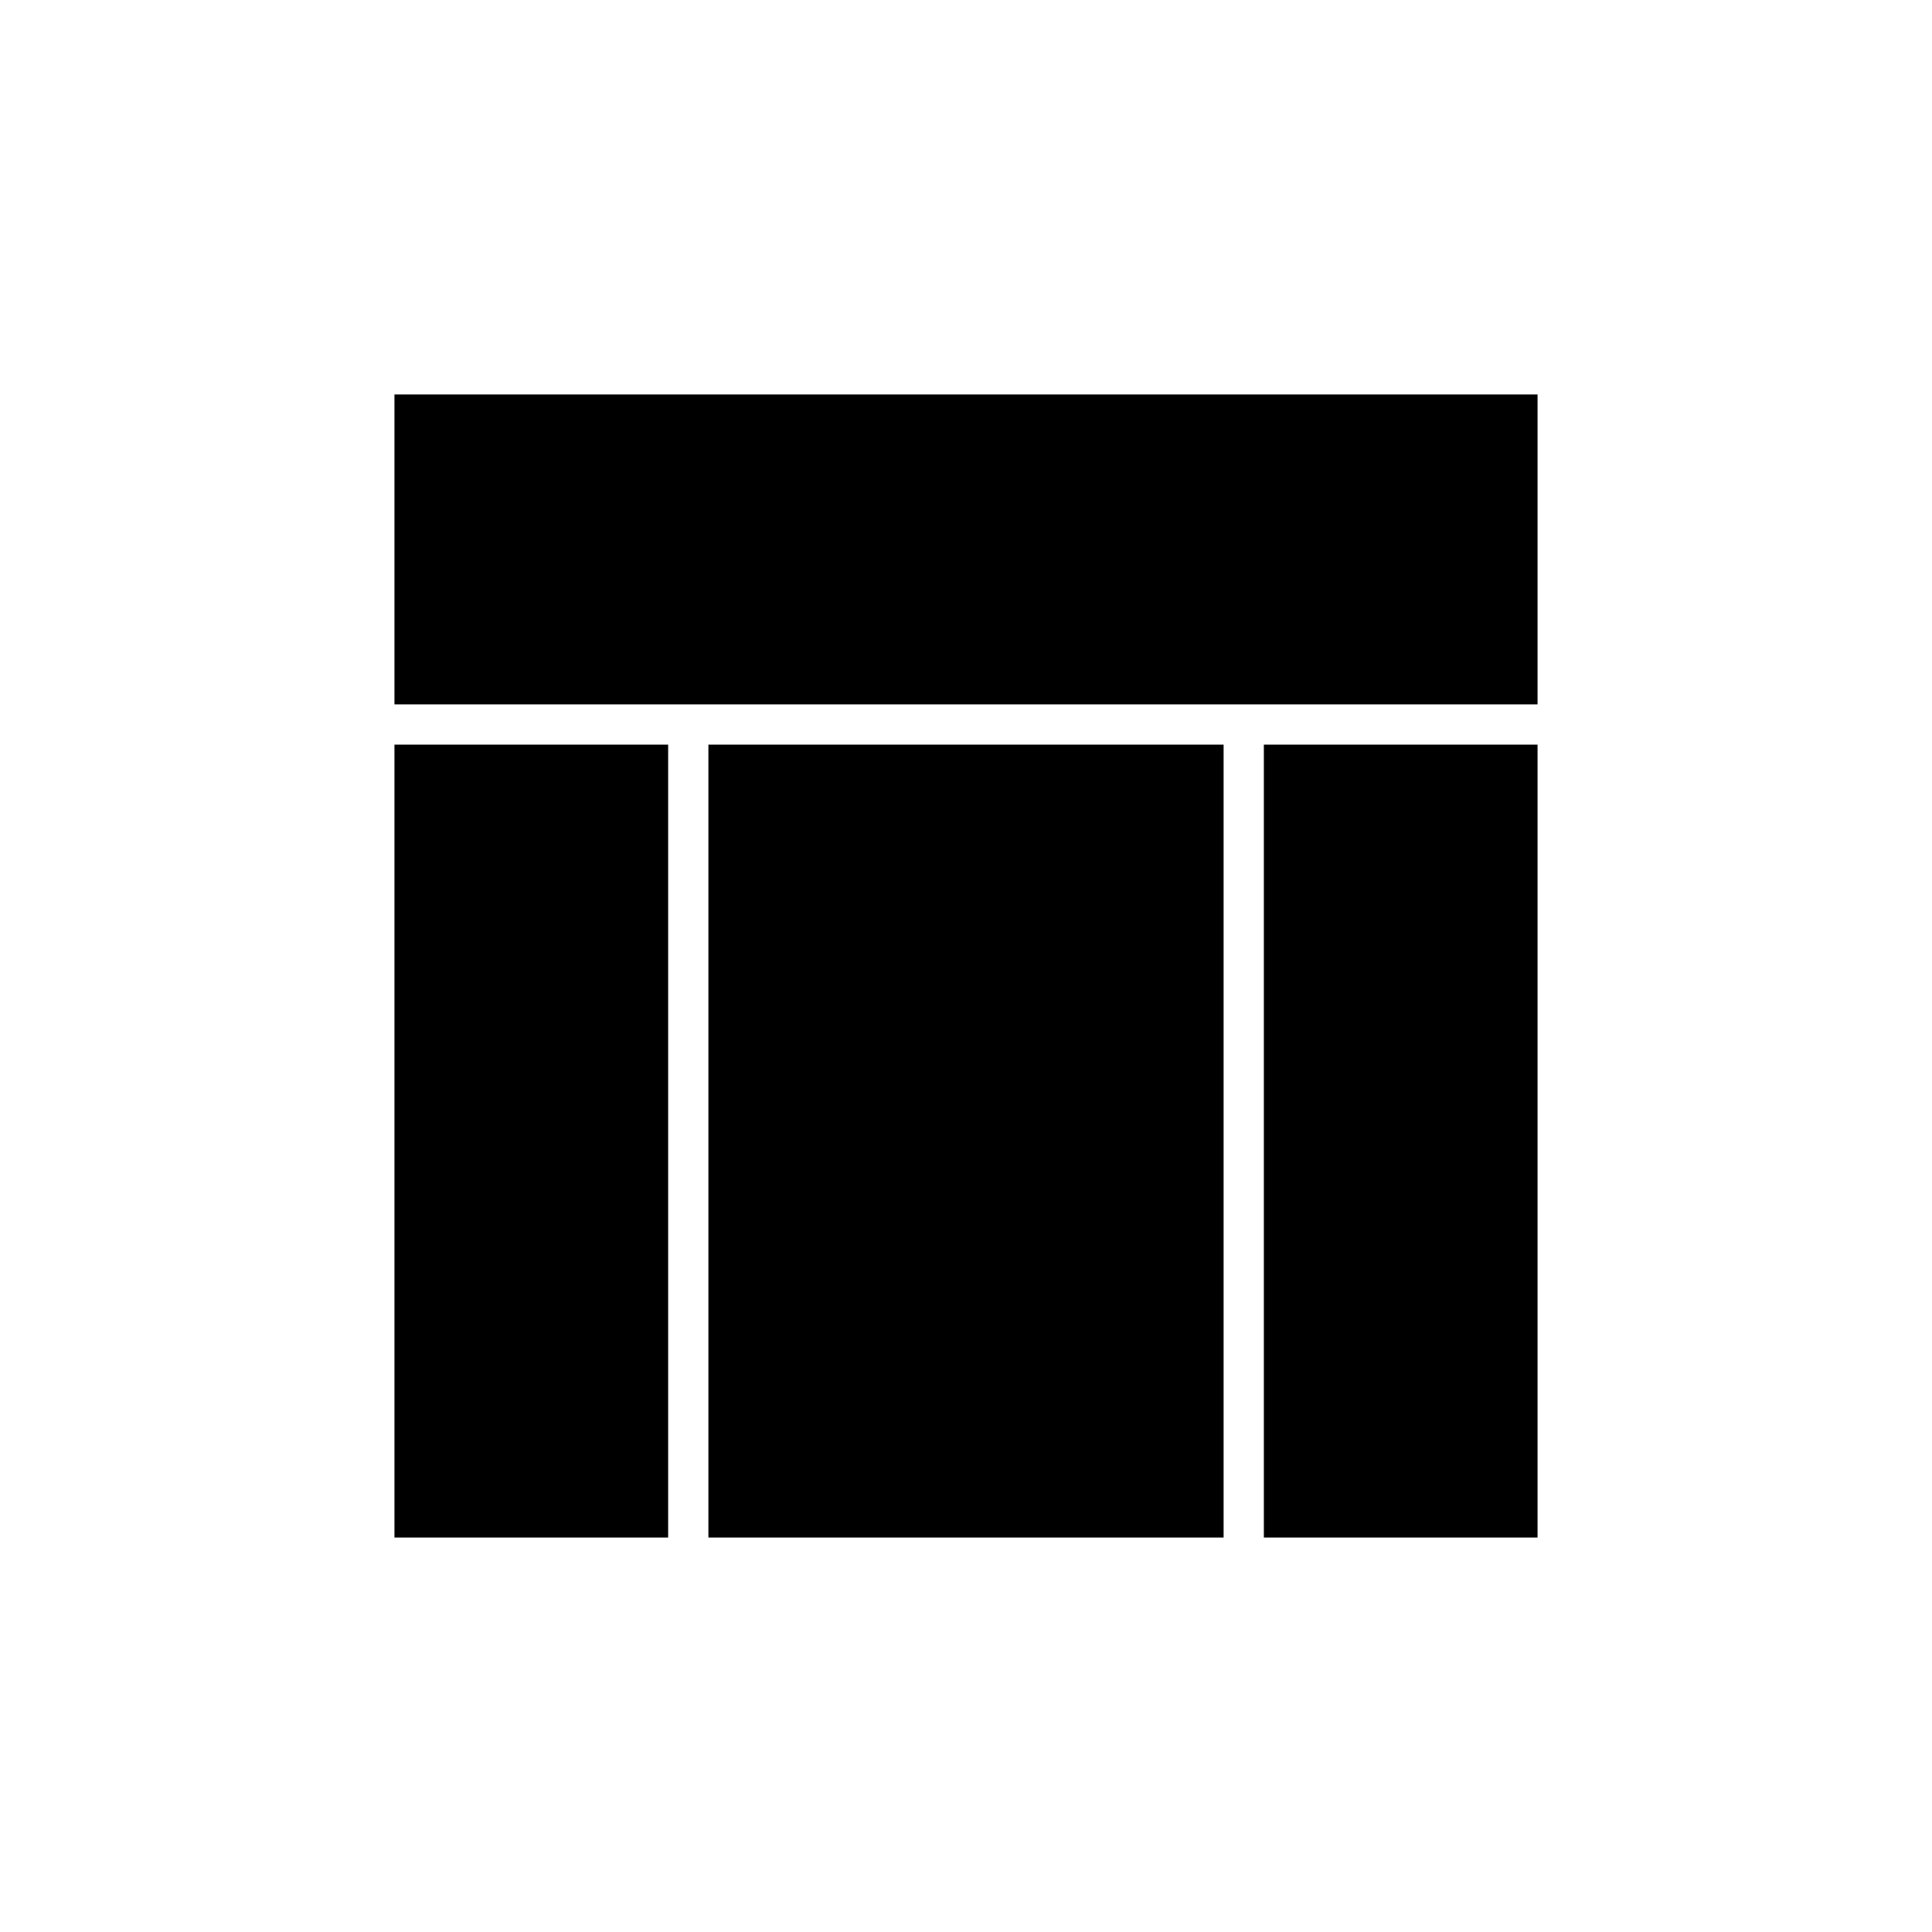 <svg xmlns="http://www.w3.org/2000/svg" height="20" viewBox="0 -960 960 960" width="20"><path d="M196-610v-154h568v154H196Zm0 414v-394h136v394H196Zm432 0v-394h136v394H628Zm-276 0v-394h256v394H352Z"/></svg>